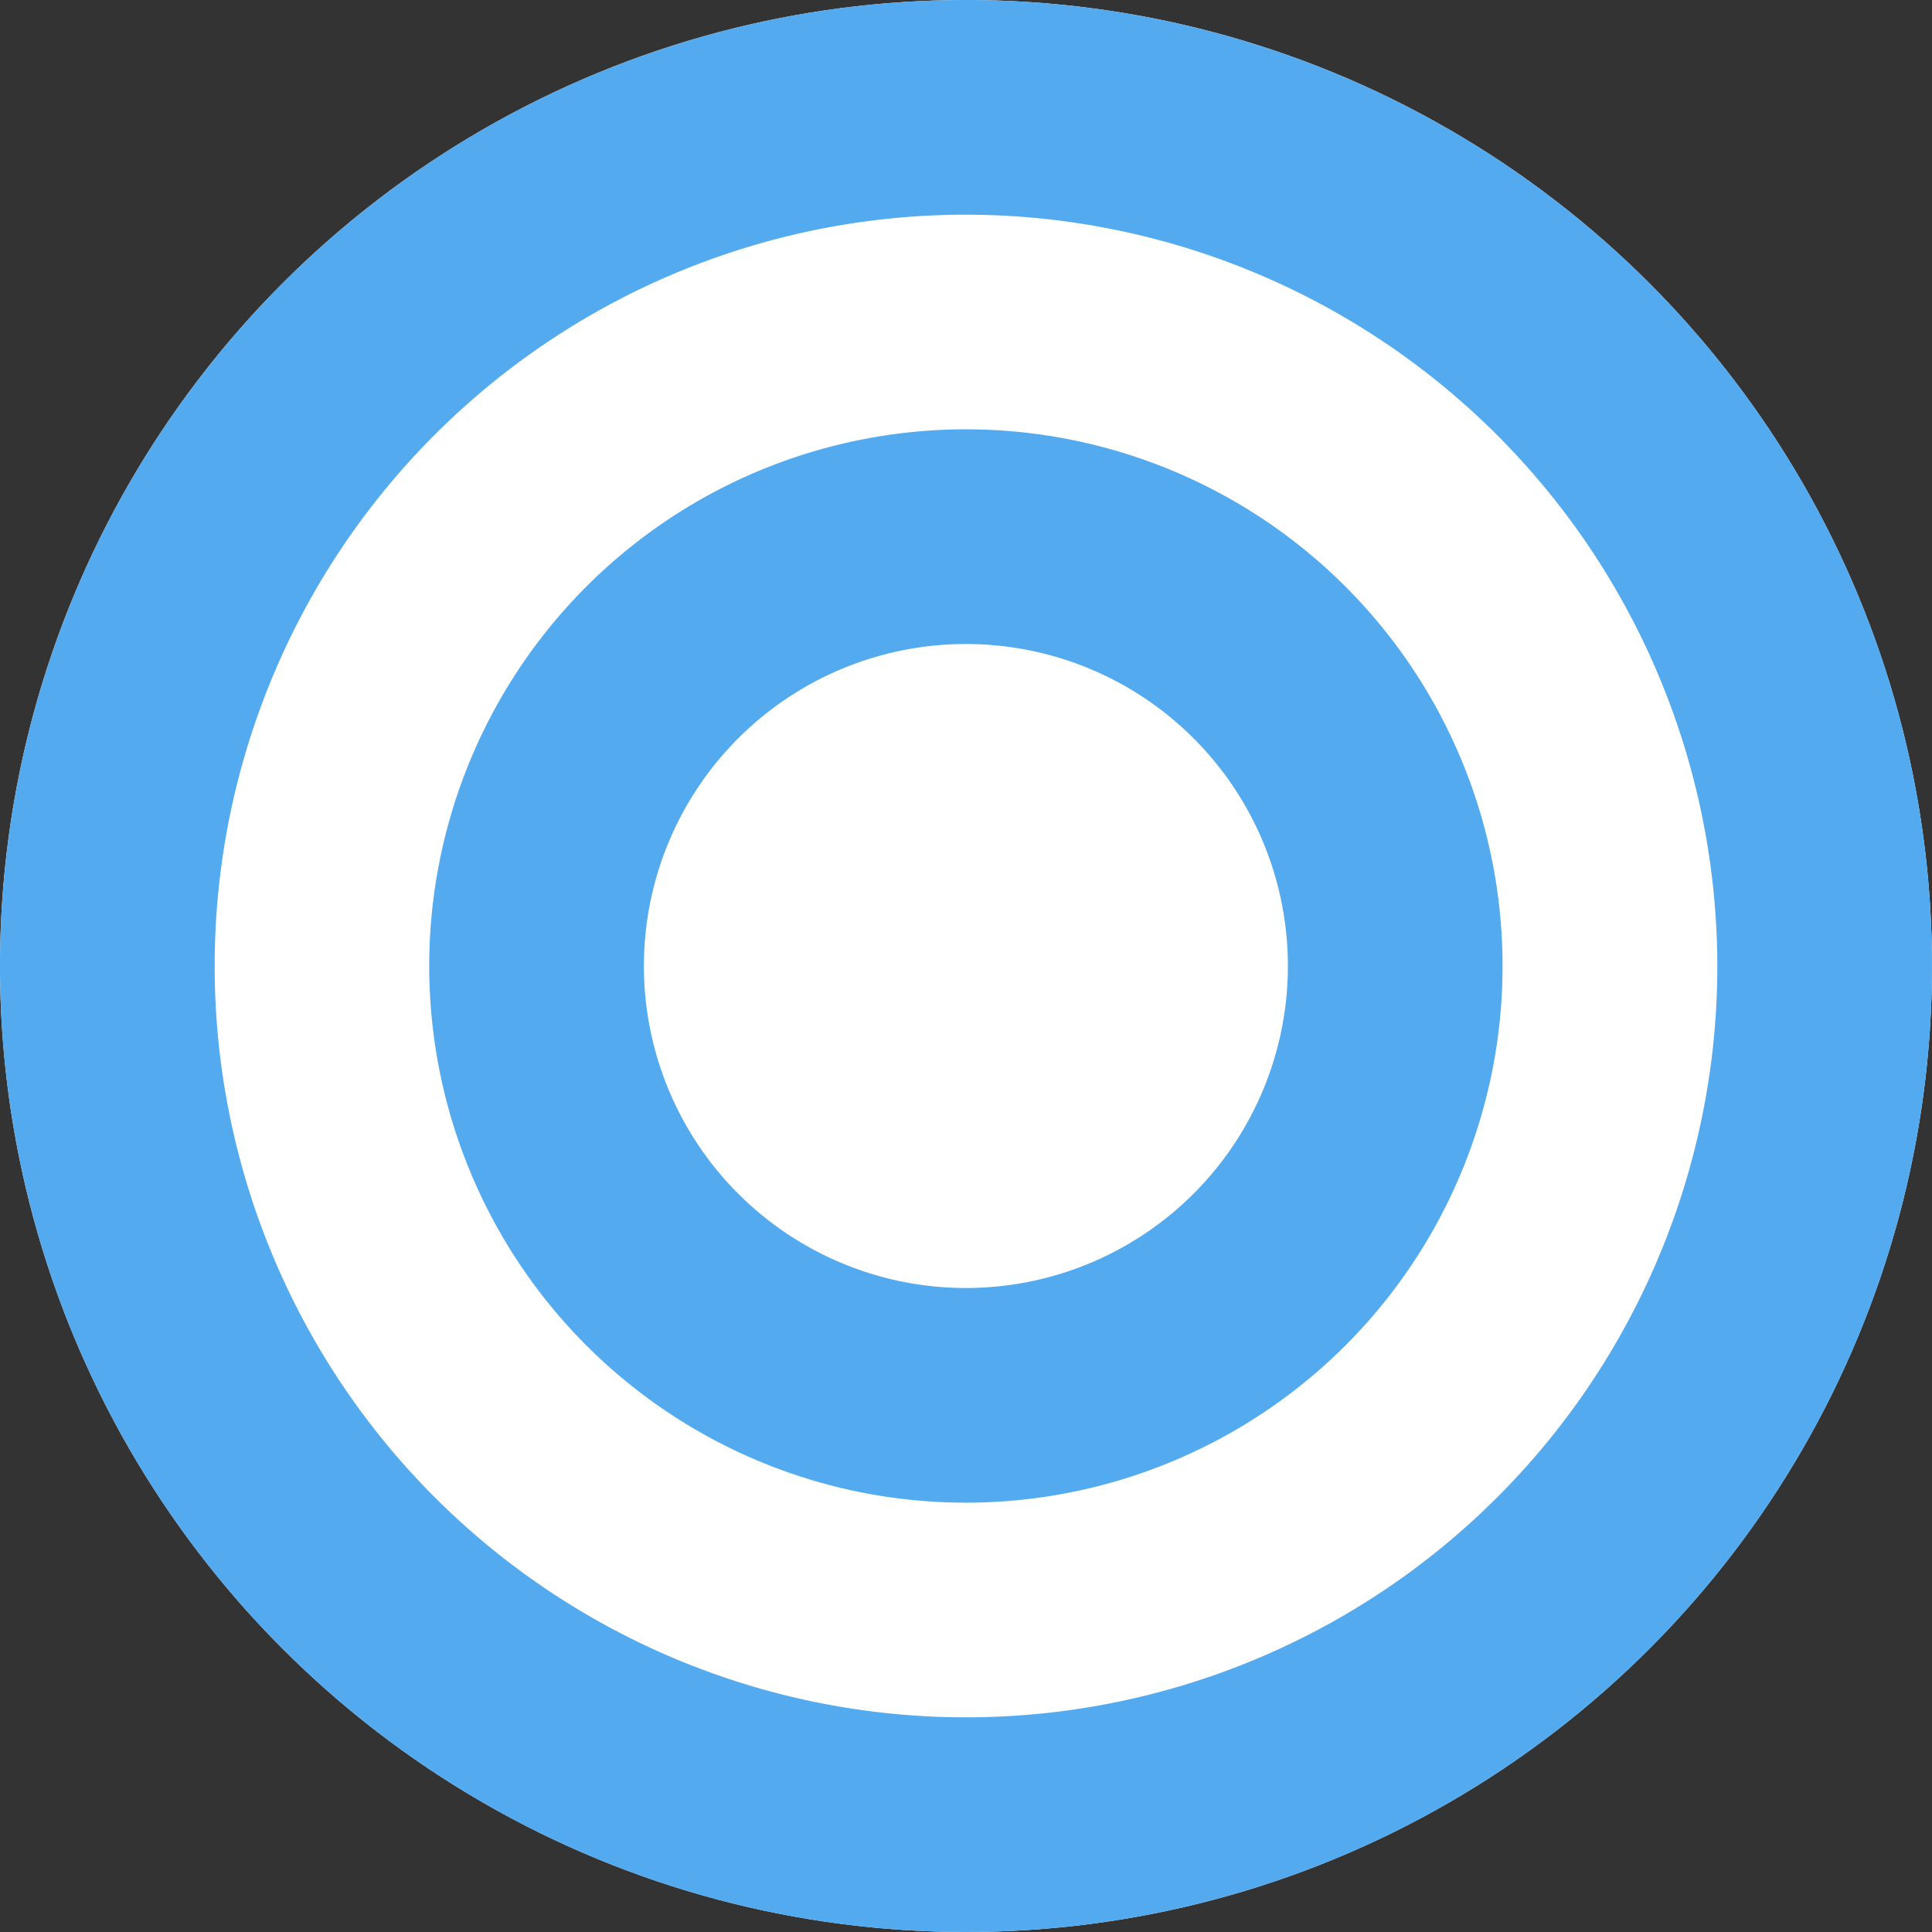 <svg xmlns="http://www.w3.org/2000/svg" width="18" height="18" viewBox="0 0 18 18"><rect x="0" y="0" width="18" height="18" fill="#333333" stroke="none"/><g transform="translate(-292.33 -332.977)"><circle cx="9" cy="9" r="9" transform="translate(292.33 332.977)" fill="#fff"/><path d="M9,2a7,7,0,1,0,7,7A7.008,7.008,0,0,0,9,2M9,0A9,9,0,1,1,0,9,9,9,0,0,1,9,0Z" transform="translate(292.33 332.977)" fill="#53aaef"/><circle cx="5" cy="5" r="5" transform="translate(296.329 336.977)" fill="#fff"/><path d="M5,2A3,3,0,1,0,8,5,3,3,0,0,0,5,2M5,0A5,5,0,1,1,0,5,5,5,0,0,1,5,0Z" transform="translate(296.329 336.977)" fill="#53aaef"/></g></svg>